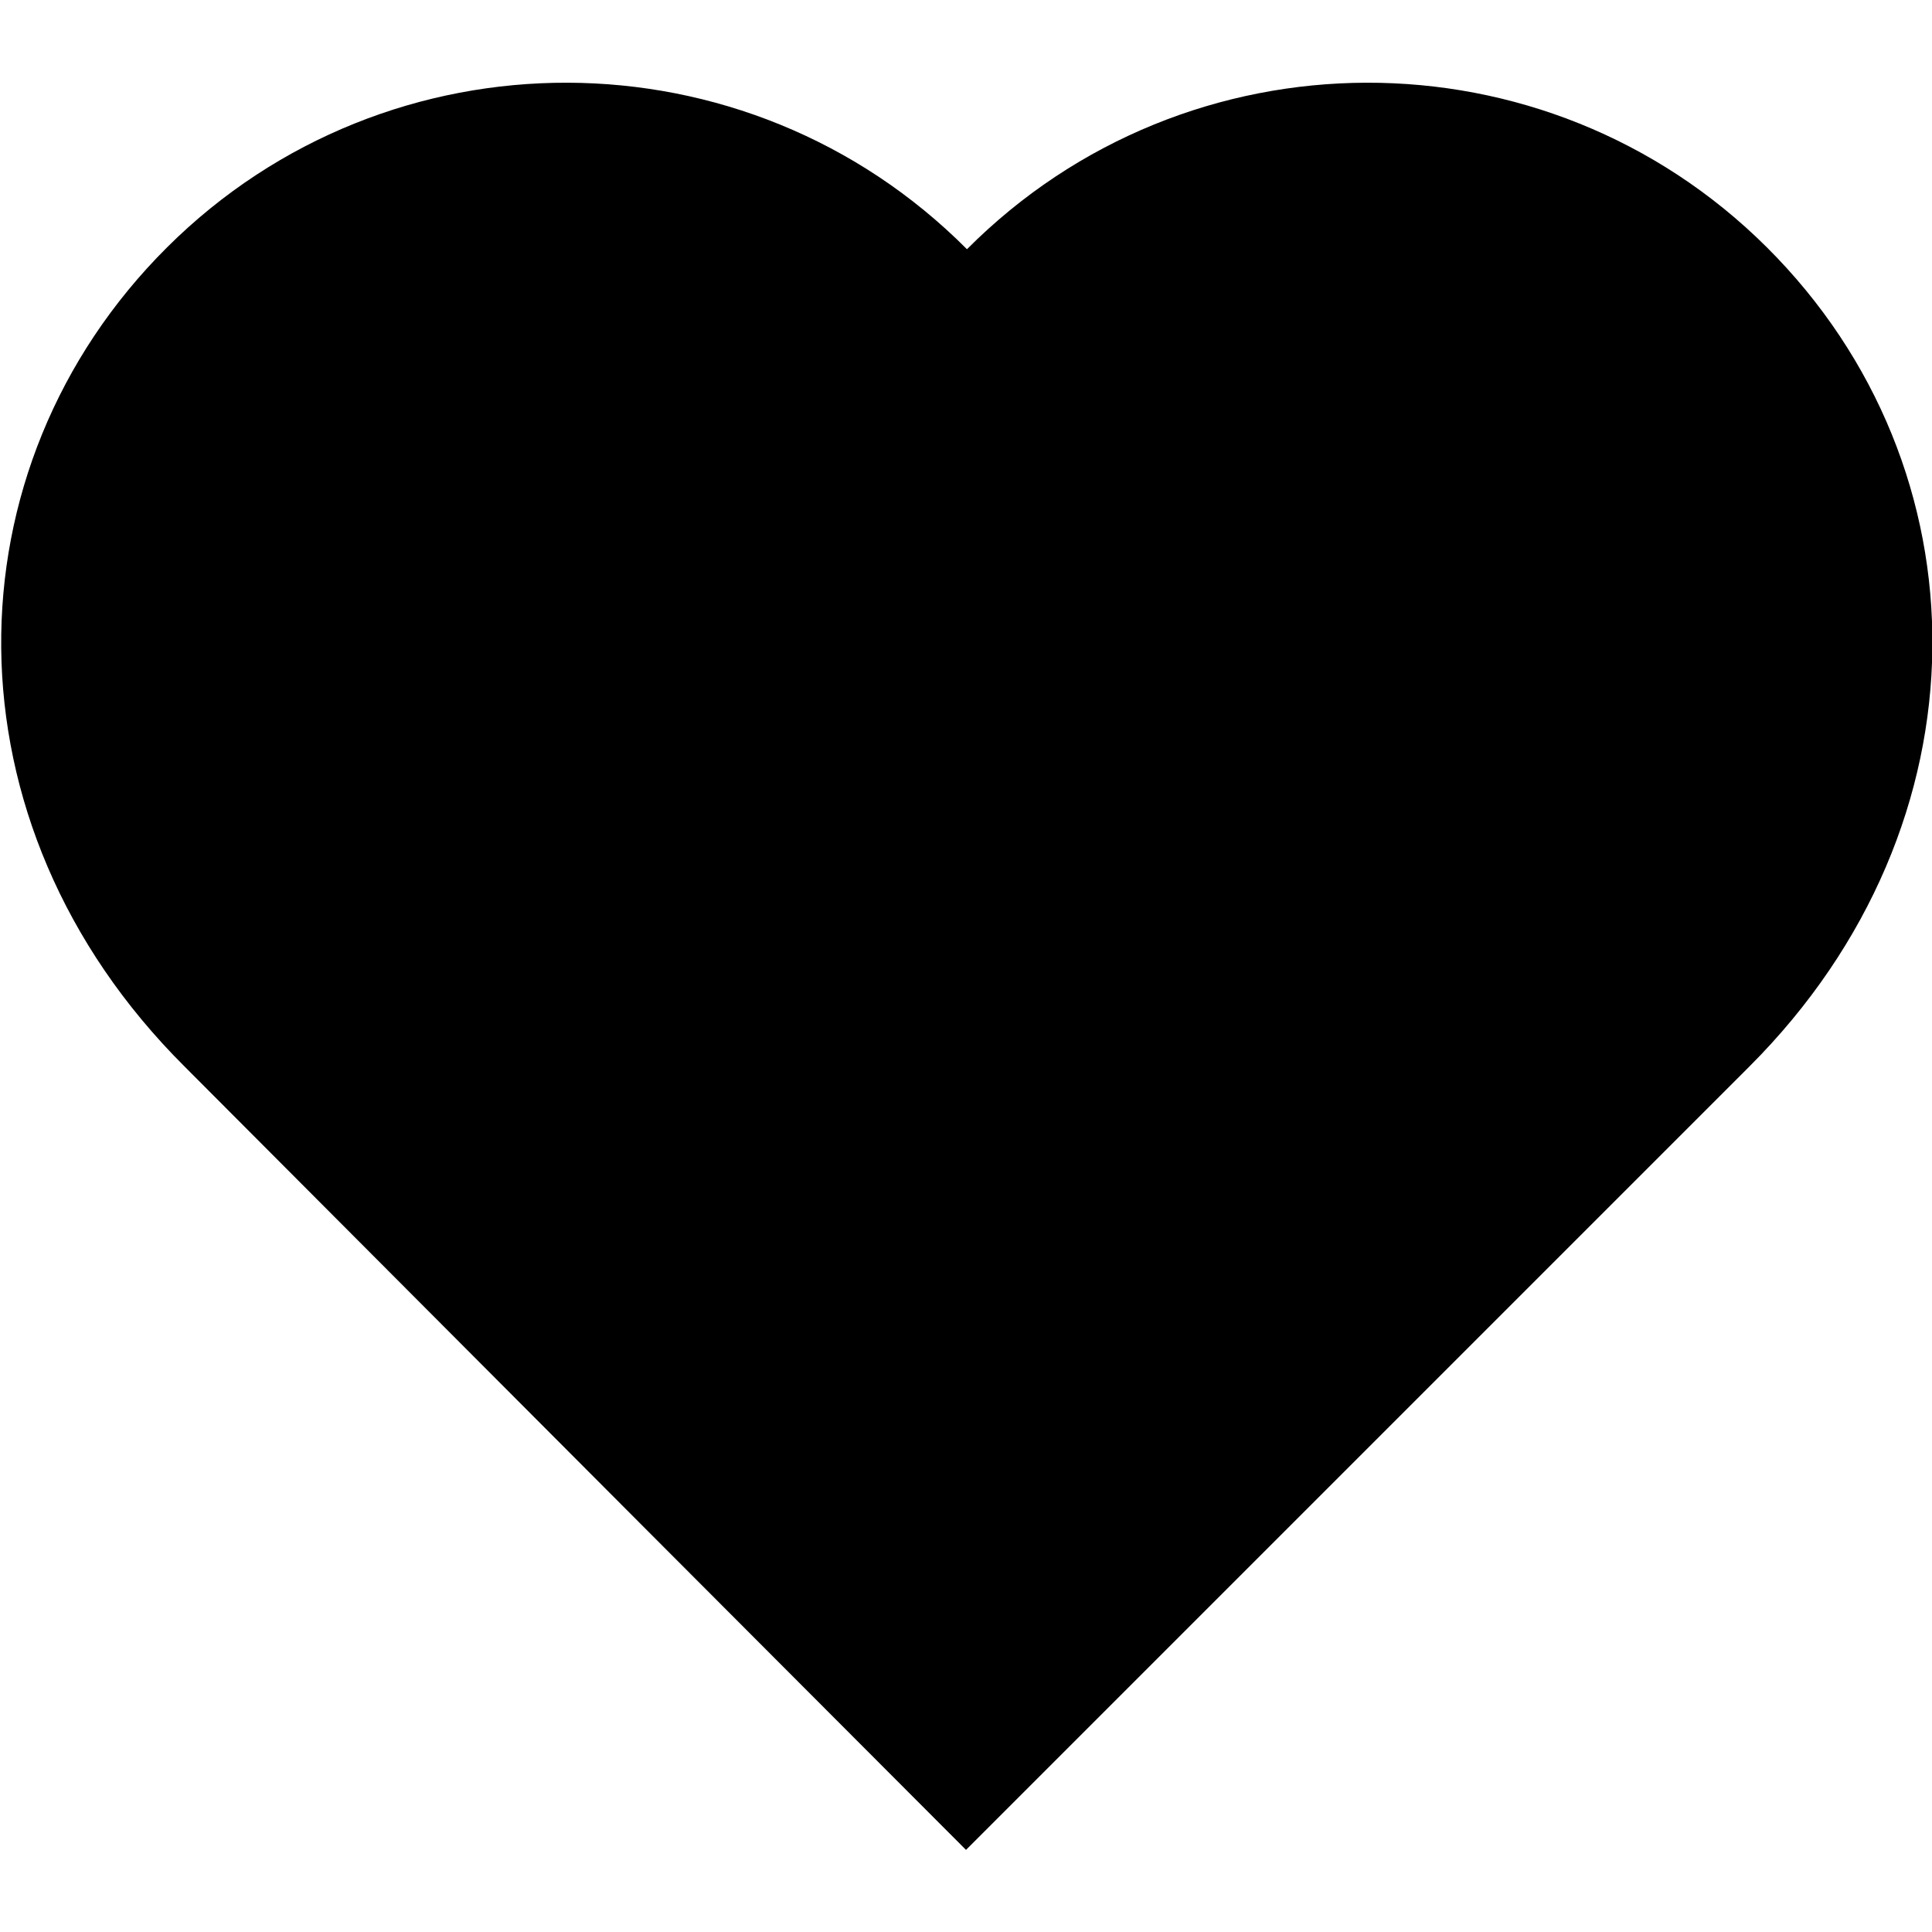 <?xml version="1.0" encoding="utf-8"?>
<svg version="1.1" id="Layer_1" xmlns="http://www.w3.org/2000/svg" xmlns:xlink="http://www.w3.org/1999/xlink" x="0px" y="0px"
	 viewBox="0 0 200 200" enable-background="new 0 0 200 200" xml:space="preserve">
<path d="M100,191.5c7.9-7.9,52.9-52.9,81.1-81.1c25.2-25.2,24.7-62,1.8-84.8c-22.9-22.8-60-22.7-82.8,0.2
	c-22.8-22.9-59.9-23-82.8-0.2c-22.9,22.8-23.5,59.6,1.8,84.8C47.1,138.5,92.1,183.6,100,191.5z"/>
</svg>
